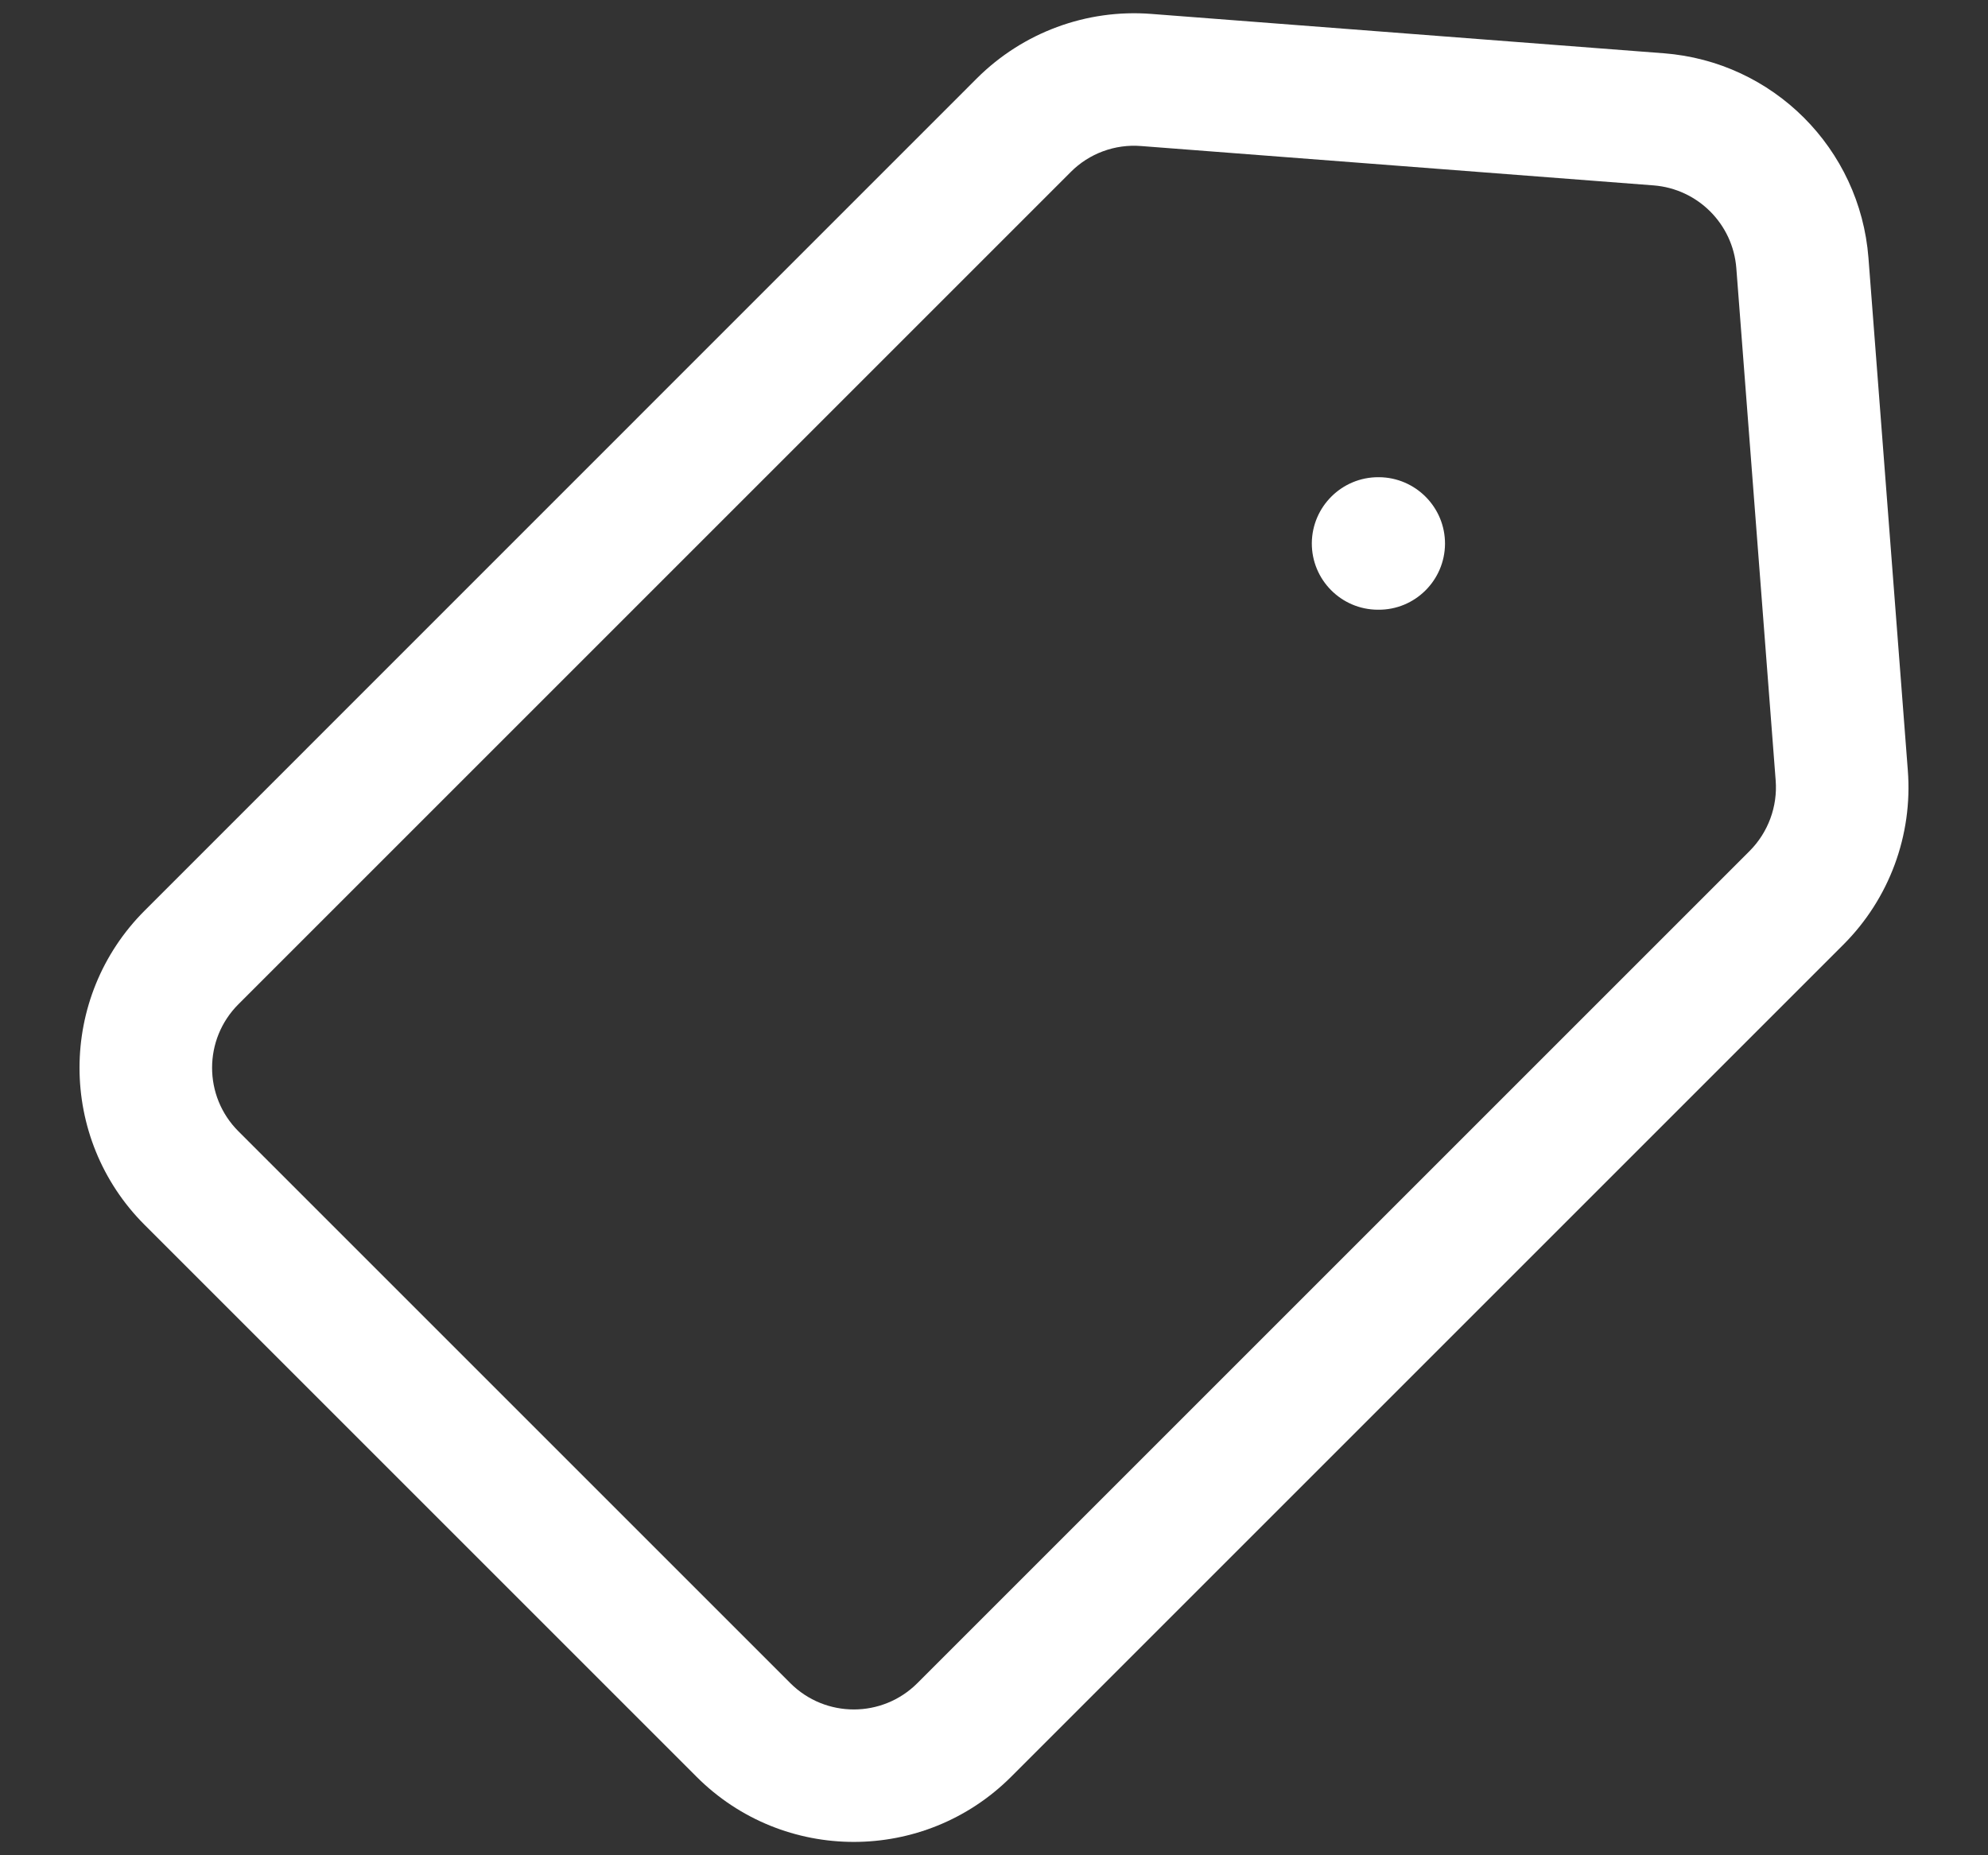 <svg width="15" height="14" viewBox="0 0 15 14" fill="none" xmlns="http://www.w3.org/2000/svg">
<rect x="0" y="0" width="15" height="14" fill="#333333" stroke="none"/>
<path fill-rule="evenodd" clip-rule="evenodd" d="M8.61 1.102C8.413 1.086 8.218 1.158 8.079 1.298L1.799 7.578C1.534 7.843 1.534 8.272 1.799 8.537L5.963 12.701C6.228 12.966 6.657 12.966 6.922 12.701L13.202 6.421C13.341 6.281 13.413 6.087 13.398 5.89L13.101 2.023C13.075 1.69 12.81 1.425 12.477 1.399L8.61 1.102ZM7.371 0.591C7.718 0.245 8.198 0.067 8.687 0.105L12.553 0.402C13.379 0.465 14.034 1.121 14.098 1.946L14.395 5.813C14.433 6.302 14.255 6.782 13.909 7.128L7.629 13.408C6.973 14.063 5.911 14.063 5.256 13.408L1.092 9.244C0.436 8.589 0.436 7.526 1.092 6.871L7.371 0.591ZM9.898 4.099C9.9 3.823 10.125 3.6 10.401 3.601L10.405 3.601C10.681 3.603 10.904 3.828 10.903 4.104C10.901 4.38 10.676 4.603 10.4 4.601L10.396 4.601C10.12 4.6 9.897 4.375 9.898 4.099Z" fill="white"/>
</svg>
